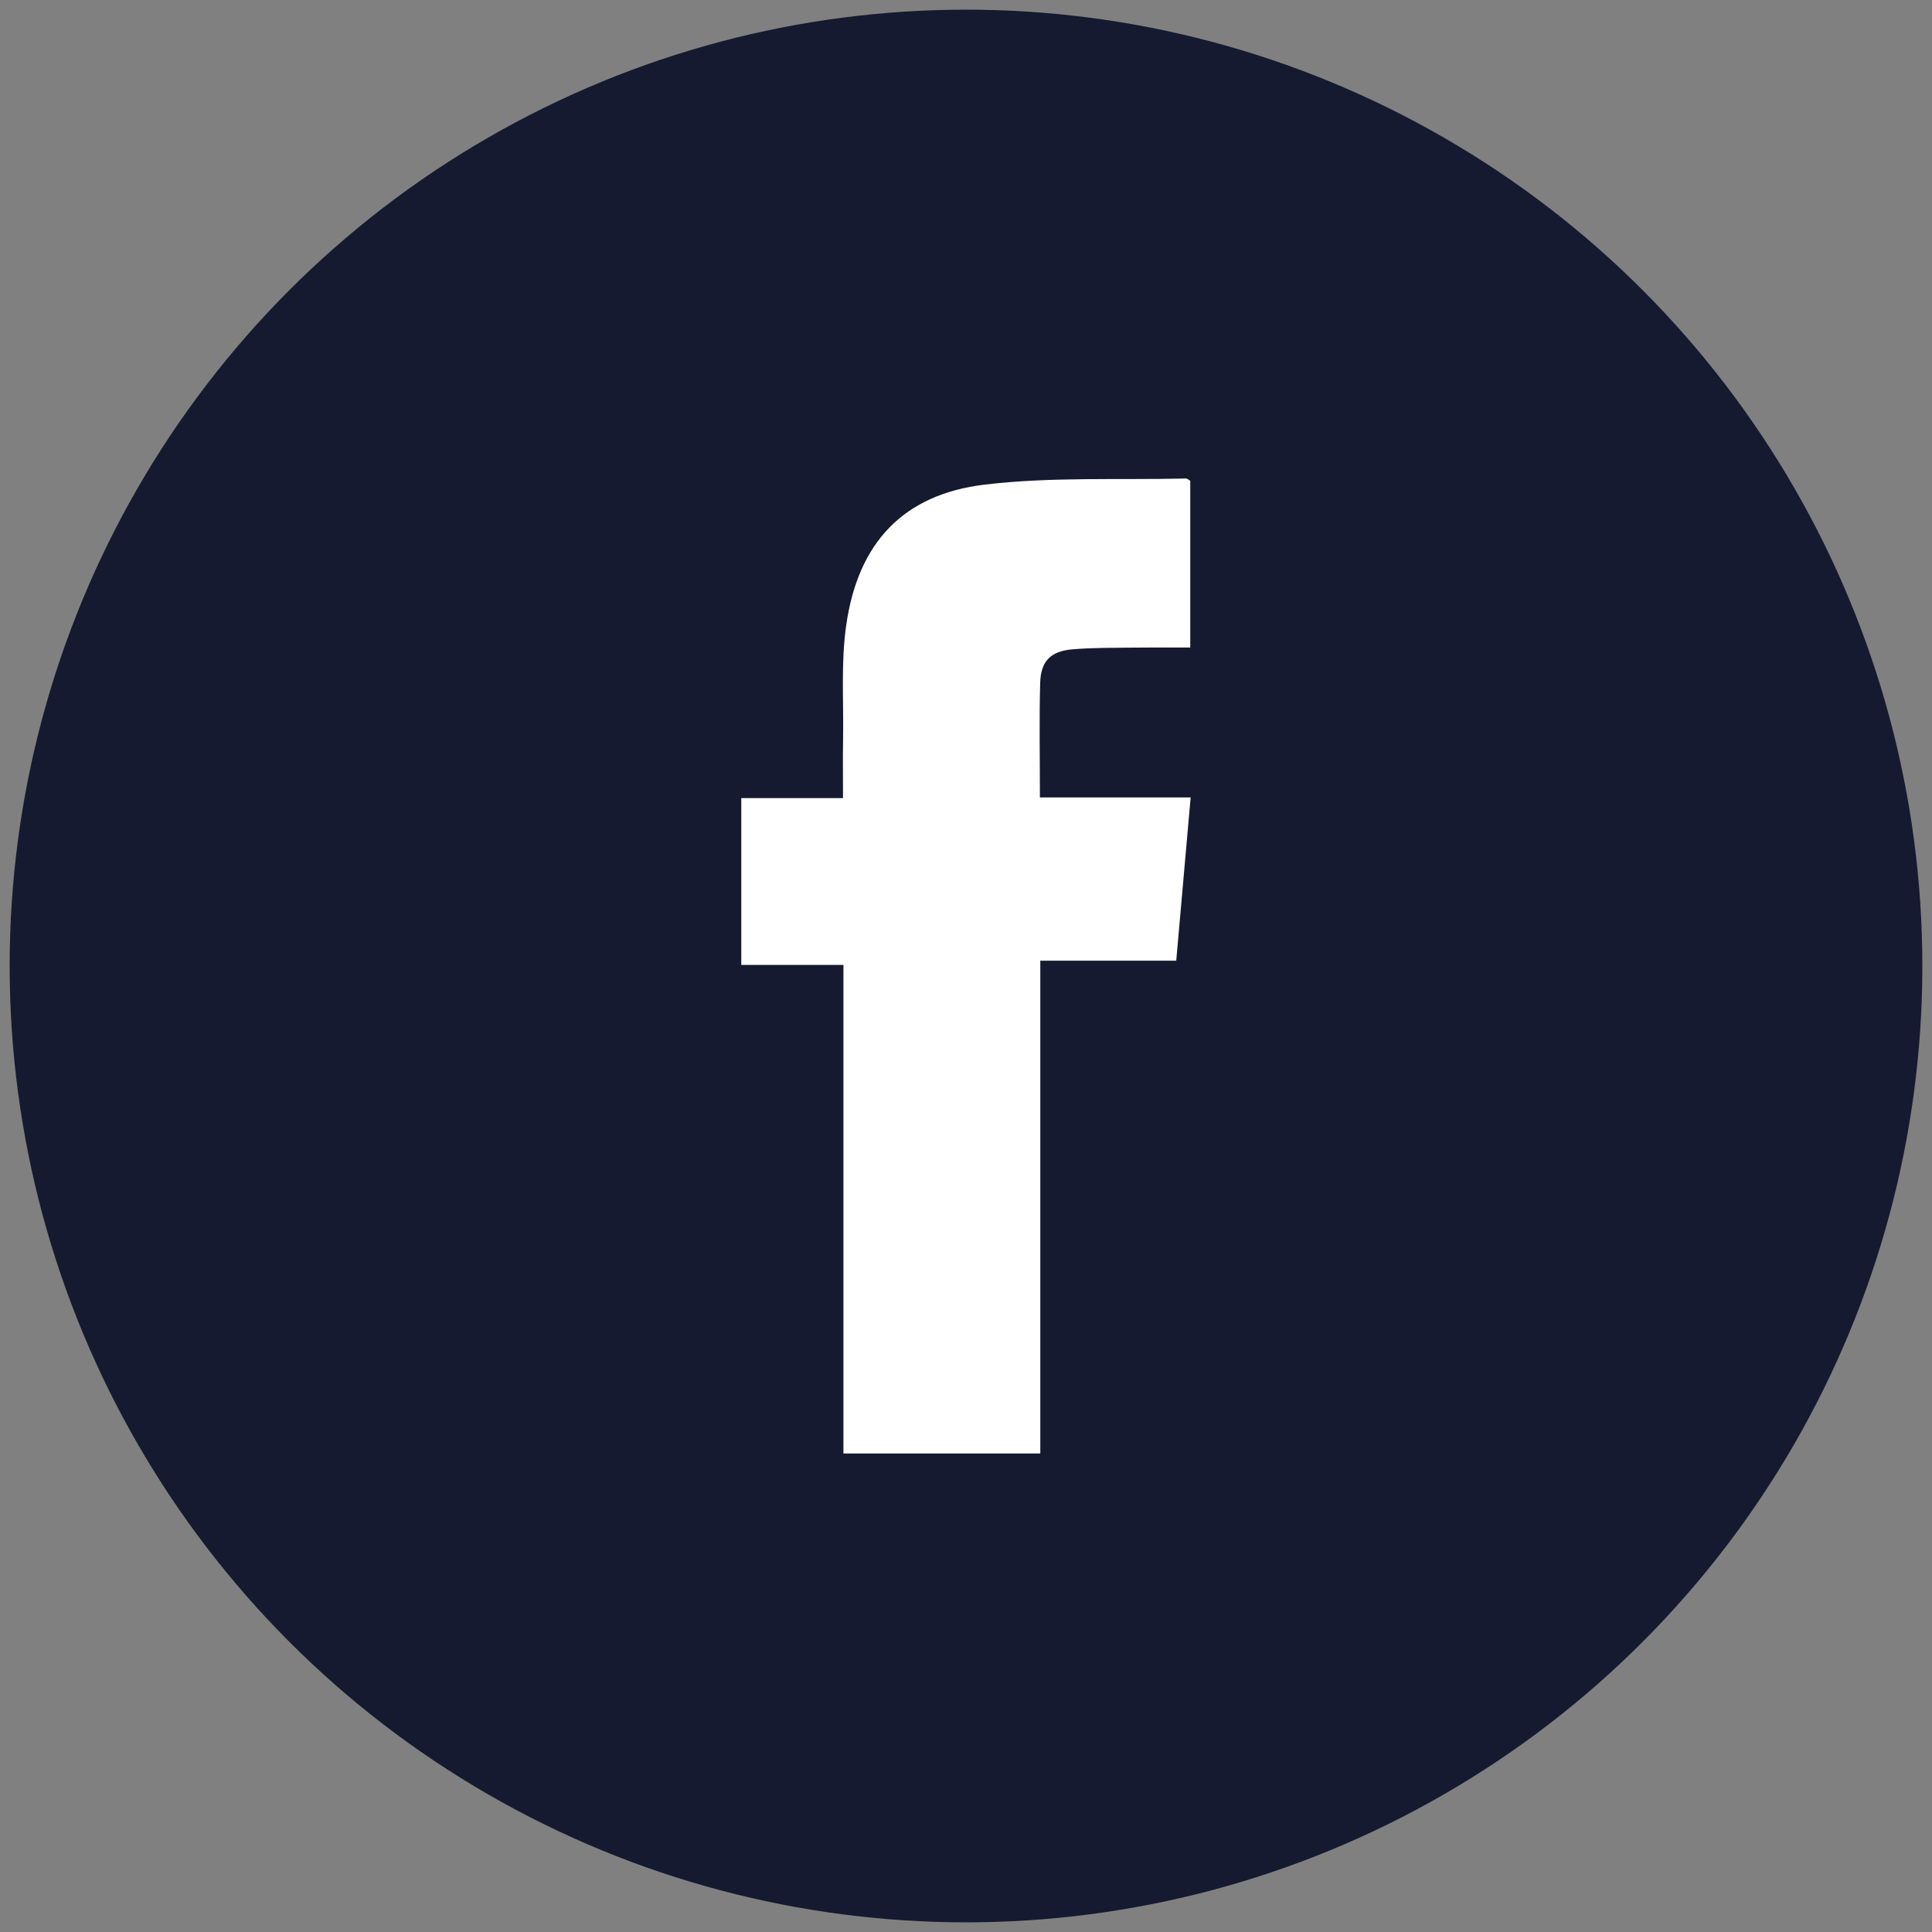 <?xml version="1.0" encoding="utf-8"?>
<!-- Generator: Adobe Illustrator 16.0.0, SVG Export Plug-In . SVG Version: 6.00 Build 0)  -->
<!DOCTYPE svg PUBLIC "-//W3C//DTD SVG 1.1 Basic//EN" "http://www.w3.org/Graphics/SVG/1.1/DTD/svg11-basic.dtd">
<svg version="1.1" baseProfile="basic" id="Layer_1"
	 xmlns="http://www.w3.org/2000/svg" xmlns:xlink="http://www.w3.org/1999/xlink" x="0px" y="0px" width="50px" height="50px"
	 viewBox="0 0 50 50" xml:space="preserve">
<rect x="0" y="0" width="50" height="50" fill="#808080" stroke="none"/>
<circle fill="#151A30" cx="25" cy="25" r="24.75"/>
<path fill-rule="evenodd" clip-rule="evenodd" fill="#FFFFFF" d="M30.804,12.443c0,1.401,0,2.816,0,4.315
	c-0.5,0-0.986-0.004-1.476,0.002c-0.525,0.007-1.053,0-1.577,0.045c-0.557,0.048-0.814,0.304-0.831,0.86
	c-0.027,0.972-0.007,1.945-0.007,2.972c1.3,0,2.585,0,3.901,0c-0.126,1.433-0.248,2.81-0.373,4.226c-1.167,0-2.313,0-3.518,0
	c0,4.262,0,8.486,0,12.753c-1.724,0-3.386,0-5.095,0c0-4.203,0-8.399,0-12.644c-0.896,0-1.75,0-2.644,0c0-1.458,0-2.867,0-4.318
	c0.861,0,1.717,0,2.633,0c0-0.547-0.006-1.053,0.002-1.559c0.016-0.973-0.057-1.959,0.081-2.916
	c0.304-2.129,1.473-3.386,3.588-3.638c1.719-0.204,3.472-0.117,5.21-0.157C30.725,12.383,30.752,12.414,30.804,12.443z"/>
</svg>
